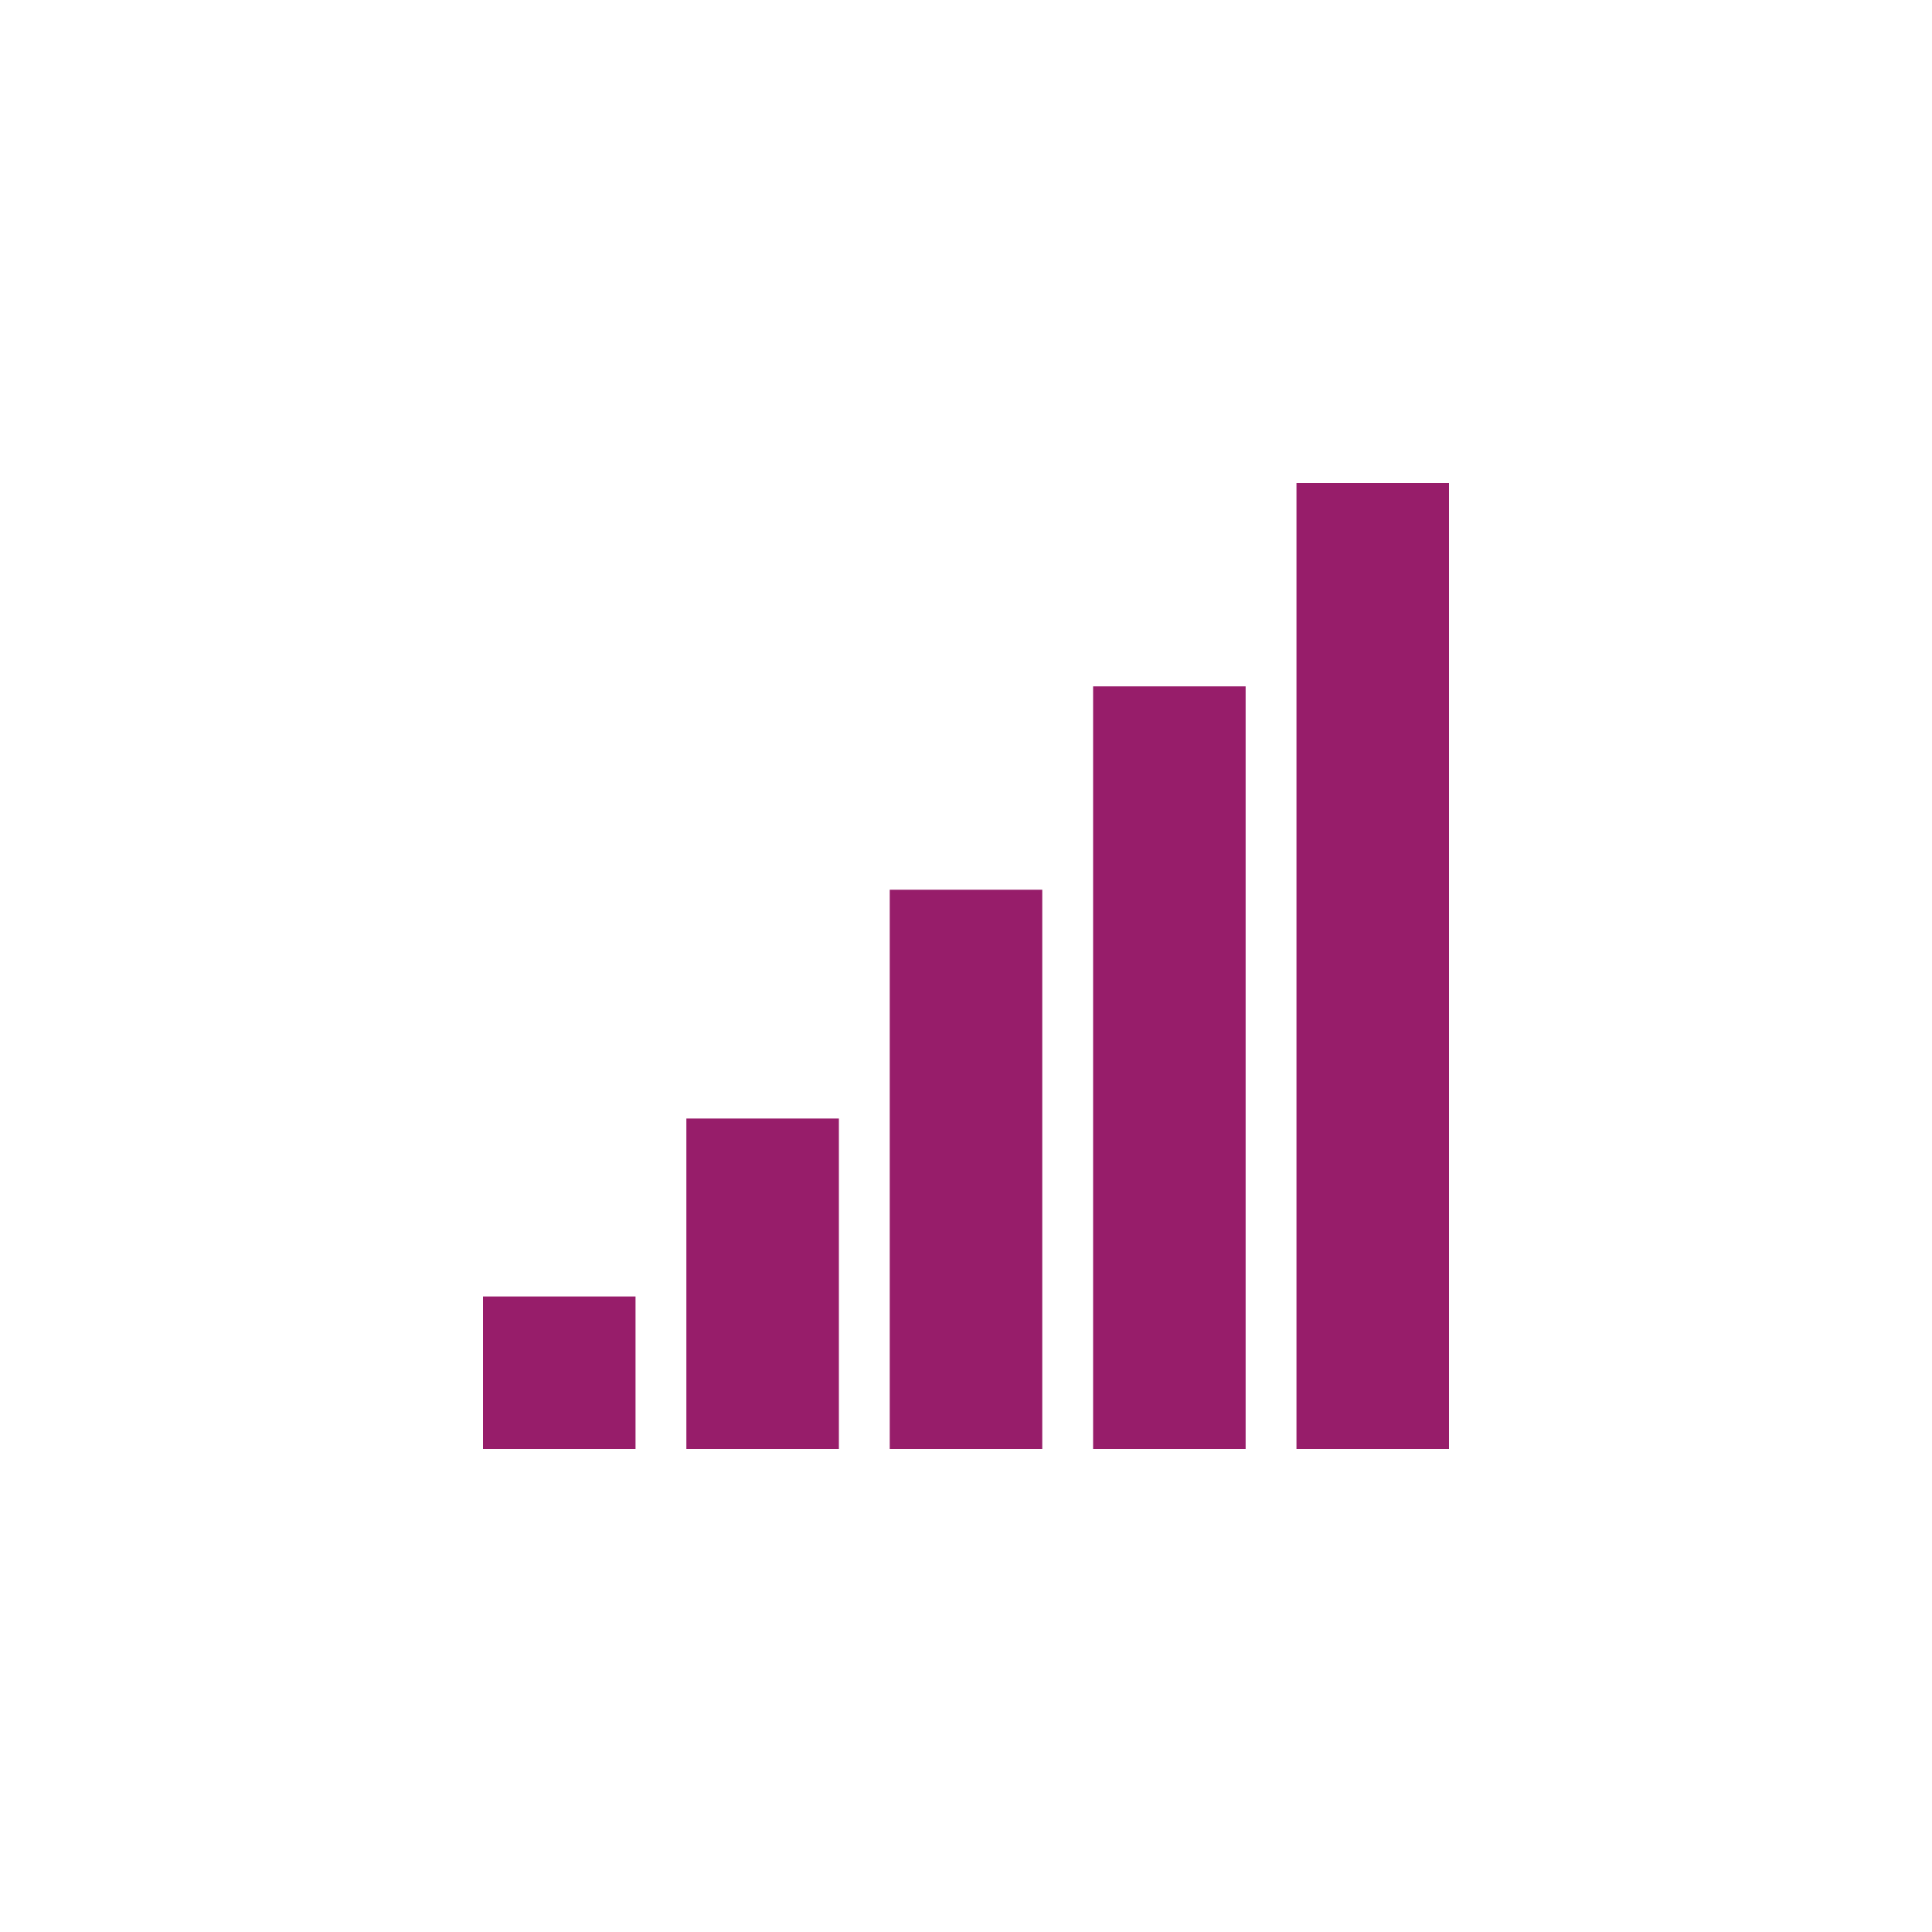 ﻿<?xml version="1.0" encoding="utf-8"?>
<!DOCTYPE svg PUBLIC "-//W3C//DTD SVG 1.1//EN" "http://www.w3.org/Graphics/SVG/1.1/DTD/svg11.dtd">
<svg xmlns="http://www.w3.org/2000/svg" xmlns:xlink="http://www.w3.org/1999/xlink" version="1.1" baseProfile="full" width="76" height="76" viewBox="0 0 76.00 76.00" enable-background="new 0 0 76.00 76.00" xml:space="preserve">
	<path fill="#971D6A" fill-opacity="1" stroke-width="0.2" stroke-linejoin="round" d="M 41,35L 41,57L 35,57L 35,35L 41,35 Z M 33,44L 33,57L 27,57L 27,44L 33,44 Z M 19,57L 19,51L 25,51L 25,57L 19,57 Z M 57,19L 57,57L 51,57L 51,19L 57,19 Z M 49,27L 49,57L 43,57L 43,27L 49,27 Z "/>
</svg>
